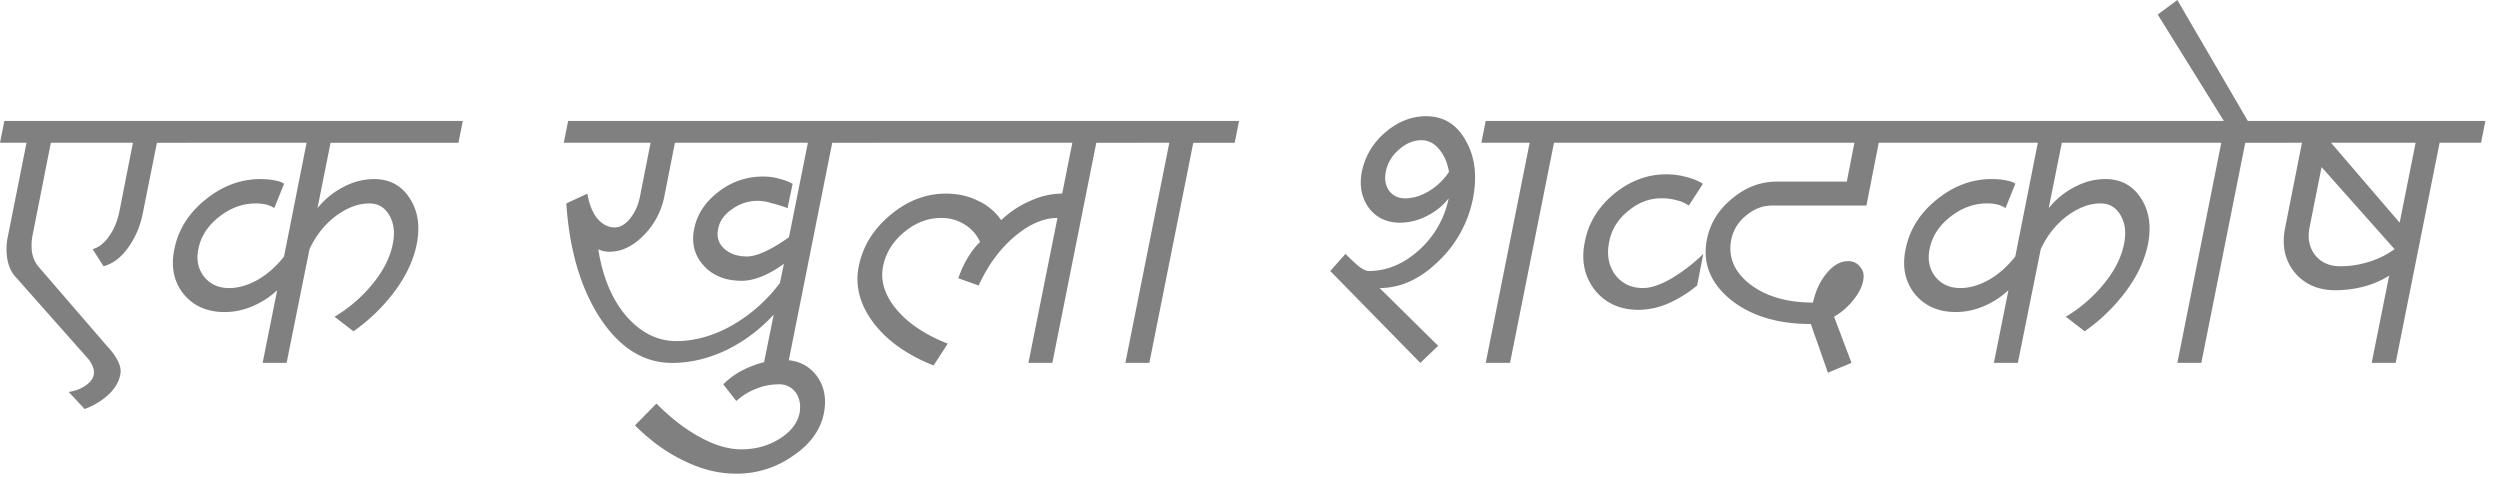 <svg xmlns="http://www.w3.org/2000/svg" width="110" height="21" fill="none"><path fill="gray" d="m0 6.281.192-.959h8.183l-.192.96H6.905L6.28 9.397a3.83 3.83 0 0 1-.655 1.518c-.309.427-.666.693-1.07.8l-.48-.752c.266-.074.506-.26.719-.559.213-.298.362-.645.447-1.039l.608-3.085H2.238l-.8 4.044a2.346 2.346 0 0 0-.031.767c.042.245.133.453.271.624l3.021 3.5c.224.234.389.464.496.687.106.213.138.41.095.592-.064.32-.24.612-.527.879a3.071 3.071 0 0 1-1.039.623l-.703-.751c.298-.043.549-.139.751-.288.202-.138.32-.293.352-.463a.633.633 0 0 0-.032-.336 1.243 1.243 0 0 0-.24-.4L.639 12.131c-.16-.191-.266-.442-.32-.751a2.69 2.69 0 0 1 .033-1.007l.815-4.092H0Zm7.768 0 .192-.959h12.403l-.192.96h-5.626l-.576 2.876c.32-.394.698-.703 1.135-.927.437-.234.89-.351 1.359-.351.682 0 1.204.282 1.566.847.362.554.464 1.23.304 2.03-.139.682-.453 1.358-.943 2.03a7.956 7.956 0 0 1-1.838 1.79l-.832-.64a6.347 6.347 0 0 0 1.695-1.47c.458-.565.746-1.135.863-1.71.106-.501.058-.927-.144-1.279-.203-.352-.495-.527-.88-.527-.49 0-.985.186-1.486.559-.49.373-.873.858-1.15 1.454l-1.007 5.003h-1.055l.64-3.196c-.32.298-.683.532-1.088.703a3.07 3.07 0 0 1-1.23.256c-.768 0-1.37-.267-1.806-.8-.427-.543-.56-1.198-.4-1.966.17-.852.623-1.577 1.359-2.173.745-.608 1.555-.911 2.429-.911.256 0 .474.021.655.064.181.032.31.08.384.144l-.432 1.07a1.042 1.042 0 0 0-.367-.16 1.988 1.988 0 0 0-.448-.047c-.575 0-1.113.197-1.614.591-.5.394-.805.868-.911 1.422-.096.47-.01.874.256 1.215.266.33.634.496 1.102.496.405 0 .826-.123 1.263-.368.437-.256.82-.597 1.15-1.023l.992-5.003H7.768Zm17.038 0 .192-.959h13.617l-.191.96h-1.806l-1.934 9.685h-1.071l.431-2.126a6.96 6.96 0 0 1-2.094 1.567c-.788.373-1.582.56-2.381.56-1.236 0-2.286-.65-3.149-1.95-.863-1.311-1.364-3-1.502-5.067l.927-.432c.074.458.218.82.431 1.087.224.266.48.4.768.4.245 0 .474-.134.687-.4.213-.266.357-.591.431-.975l.464-2.35h-3.82Zm4.955 8.727c.799 0 1.603-.223 2.413-.671a6.914 6.914 0 0 0 2.142-1.886l.176-.847a4.38 4.38 0 0 1-.975.56c-.32.127-.613.191-.88.191-.713 0-1.273-.224-1.678-.671-.404-.448-.543-.986-.415-1.615.128-.639.485-1.182 1.07-1.63a3.137 3.137 0 0 1 1.95-.671c.267 0 .507.032.72.096.224.053.42.128.591.224l-.223 1.07a6.062 6.062 0 0 0-.72-.223 1.9 1.9 0 0 0-1.726.272c-.34.234-.543.521-.607.862-.075.341.01.63.256.863.255.235.59.352 1.006.352.224 0 .496-.074.816-.224.32-.149.666-.357 1.038-.623l.832-4.156h-5.85l-.464 2.35a3.351 3.351 0 0 1-.927 1.742c-.469.469-.964.703-1.486.703-.096 0-.192-.01-.288-.032a.769.769 0 0 1-.208-.08c.192 1.226.602 2.206 1.231 2.941.64.736 1.375 1.103 2.206 1.103Zm2.637 5.834c-.767 0-1.53-.186-2.286-.56-.767-.362-1.491-.884-2.173-1.566l.943-.959c.65.65 1.294 1.146 1.934 1.487.639.351 1.241.527 1.806.527.618 0 1.177-.154 1.678-.463.49-.31.783-.682.879-1.12.064-.361.01-.665-.16-.91a.882.882 0 0 0-.751-.368c-.341 0-.671.064-.991.192-.33.128-.623.309-.879.543l-.575-.735c.34-.34.745-.602 1.214-.783a3.689 3.689 0 0 1 1.439-.288c.607 0 1.087.224 1.438.672.352.458.464 1.017.336 1.678-.15.735-.602 1.358-1.359 1.87a4.296 4.296 0 0 1-2.493.783Zm5.61-14.56.192-.96h12.035l-.192.96h-1.806l-1.934 9.685H45.25l1.278-6.377c-.618 0-1.252.277-1.902.831-.64.543-1.161 1.257-1.566 2.142l-.895-.32c.117-.34.26-.65.431-.927.17-.277.346-.5.528-.671a1.736 1.736 0 0 0-.704-.783 1.902 1.902 0 0 0-1.006-.272c-.587 0-1.13.208-1.63.623-.502.416-.81.917-.928 1.503-.128.639.07 1.273.592 1.902.522.618 1.273 1.118 2.253 1.502l-.623.96c-1.162-.46-2.046-1.088-2.653-1.887-.597-.8-.81-1.625-.64-2.477.181-.885.645-1.636 1.39-2.254.747-.629 1.562-.943 2.446-.943.522 0 .997.107 1.423.32a2.46 2.46 0 0 1 1.007.847c.383-.362.81-.645 1.278-.847.47-.213.938-.32 1.407-.32l.447-2.238h-9.174Zm11.636 0 .192-.96h4.683l-.192.96h-1.822l-1.934 9.685h-1.055l1.934-9.686h-1.806Zm12.85 9.685-3.963-4.043.67-.752c.257.256.464.448.624.576.16.117.293.176.4.176.799 0 1.54-.31 2.221-.928a4.156 4.156 0 0 0 1.295-2.27c-.256.331-.58.592-.975.784a2.584 2.584 0 0 1-1.167.288c-.586 0-1.044-.219-1.374-.656-.32-.447-.421-.975-.304-1.582a3.022 3.022 0 0 1 1.023-1.726c.554-.48 1.156-.72 1.806-.72.767 0 1.348.358 1.742 1.072.405.703.512 1.55.32 2.54a5.194 5.194 0 0 1-1.55 2.798c-.8.767-1.652 1.15-2.558 1.15l2.574 2.542-.784.751Zm-.67-7.24c.35 0 .702-.107 1.054-.32.352-.213.645-.495.879-.847-.075-.415-.224-.751-.447-1.007-.214-.256-.47-.383-.768-.383-.351 0-.682.138-.99.415-.31.266-.502.591-.576.975-.064.33-.016.607.144.831.17.224.405.336.703.336ZM65.18 6.28l.191-.959h5.003l-.192.96h-1.806l-1.934 9.685h-1.07l1.933-9.686H65.18Zm6.92 7.353c-.82 0-1.465-.293-1.934-.88-.458-.596-.602-1.305-.431-2.125.16-.82.586-1.519 1.278-2.094.704-.575 1.465-.863 2.286-.863.32 0 .613.037.88.112.276.064.526.165.75.304l-.623.959a1.423 1.423 0 0 0-.495-.224 2.4 2.4 0 0 0-.72-.096c-.522 0-1.007.186-1.454.56-.448.362-.725.81-.831 1.342-.118.565-.032 1.05.255 1.454.299.395.709.592 1.231.592.341 0 .746-.134 1.215-.4a7.422 7.422 0 0 0 1.438-1.103l-.271 1.39a5.393 5.393 0 0 1-1.295.8 3.327 3.327 0 0 1-1.279.272ZM69.75 6.28l.192-.959h5.962l-.191.96H69.75Zm5.403 0 .192-.959h9.206l-.192.96h-1.694l-.543 2.764h-4.156c-.415 0-.8.15-1.15.448a1.828 1.828 0 0 0-.64 1.039c-.15.767.123 1.422.815 1.966.703.543 1.63.815 2.781.815.107-.5.304-.927.592-1.279.298-.362.612-.543.943-.543a.64.64 0 0 1 .543.256c.139.16.181.362.128.607-.053.277-.197.56-.432.847a2.995 2.995 0 0 1-.847.735l.767 2.03-1.038.432-.752-2.142c-1.47 0-2.653-.362-3.548-1.087-.884-.735-1.225-1.614-1.023-2.637.139-.703.506-1.3 1.103-1.79.597-.501 1.252-.751 1.966-.751h3.085l.335-1.71h-6.44Zm8.79 0 .193-.959h12.403l-.192.96H90.72l-.576 2.876a3.51 3.51 0 0 1 1.135-.927c.437-.234.89-.351 1.359-.351.682 0 1.204.282 1.566.847.362.554.463 1.23.304 2.03-.139.682-.453 1.358-.943 2.03a7.955 7.955 0 0 1-1.838 1.79l-.831-.64a6.345 6.345 0 0 0 1.694-1.47c.458-.565.746-1.135.863-1.71.106-.501.058-.927-.144-1.279-.203-.352-.496-.527-.88-.527-.49 0-.985.186-1.486.559-.49.373-.873.858-1.15 1.454l-1.007 5.003h-1.055l.64-3.196c-.32.298-.683.532-1.088.703a3.07 3.07 0 0 1-1.23.256c-.768 0-1.37-.267-1.806-.8-.427-.543-.56-1.198-.4-1.966.17-.852.623-1.577 1.359-2.173.745-.608 1.555-.911 2.429-.911.256 0 .474.021.655.064.181.032.31.08.384.144l-.432 1.07a1.043 1.043 0 0 0-.367-.16 1.988 1.988 0 0 0-.448-.047c-.575 0-1.113.197-1.614.591-.501.394-.805.868-.911 1.422-.096.47-.01.874.255 1.215.267.33.635.496 1.103.496.405 0 .826-.123 1.263-.368.437-.256.82-.597 1.15-1.023l.992-5.003h-5.722Zm11.988 0 .192-.959h1.726L94.94.64 95.803 0l3.101 5.322h1.902l-.192.96h-1.822l-1.934 9.685h-1.055l1.934-9.686h-1.806Zm4.252 0 .192-.959h8.982l-.192.96h-1.822l-1.934 9.685h-1.055l.768-3.836a4.036 4.036 0 0 1-1.119.48c-.405.106-.821.16-1.247.16-.767 0-1.369-.267-1.806-.8-.426-.543-.559-1.198-.4-1.966l.736-3.724h-1.103Zm2.781 5.435c.437 0 .858-.064 1.263-.192a3.892 3.892 0 0 0 1.134-.56l-3.212-3.612-.528 2.653c-.096.47-.016.874.24 1.215.266.33.634.496 1.103.496Zm2.621-1.918.703-3.517h-3.724l3.021 3.517Z"/></svg>